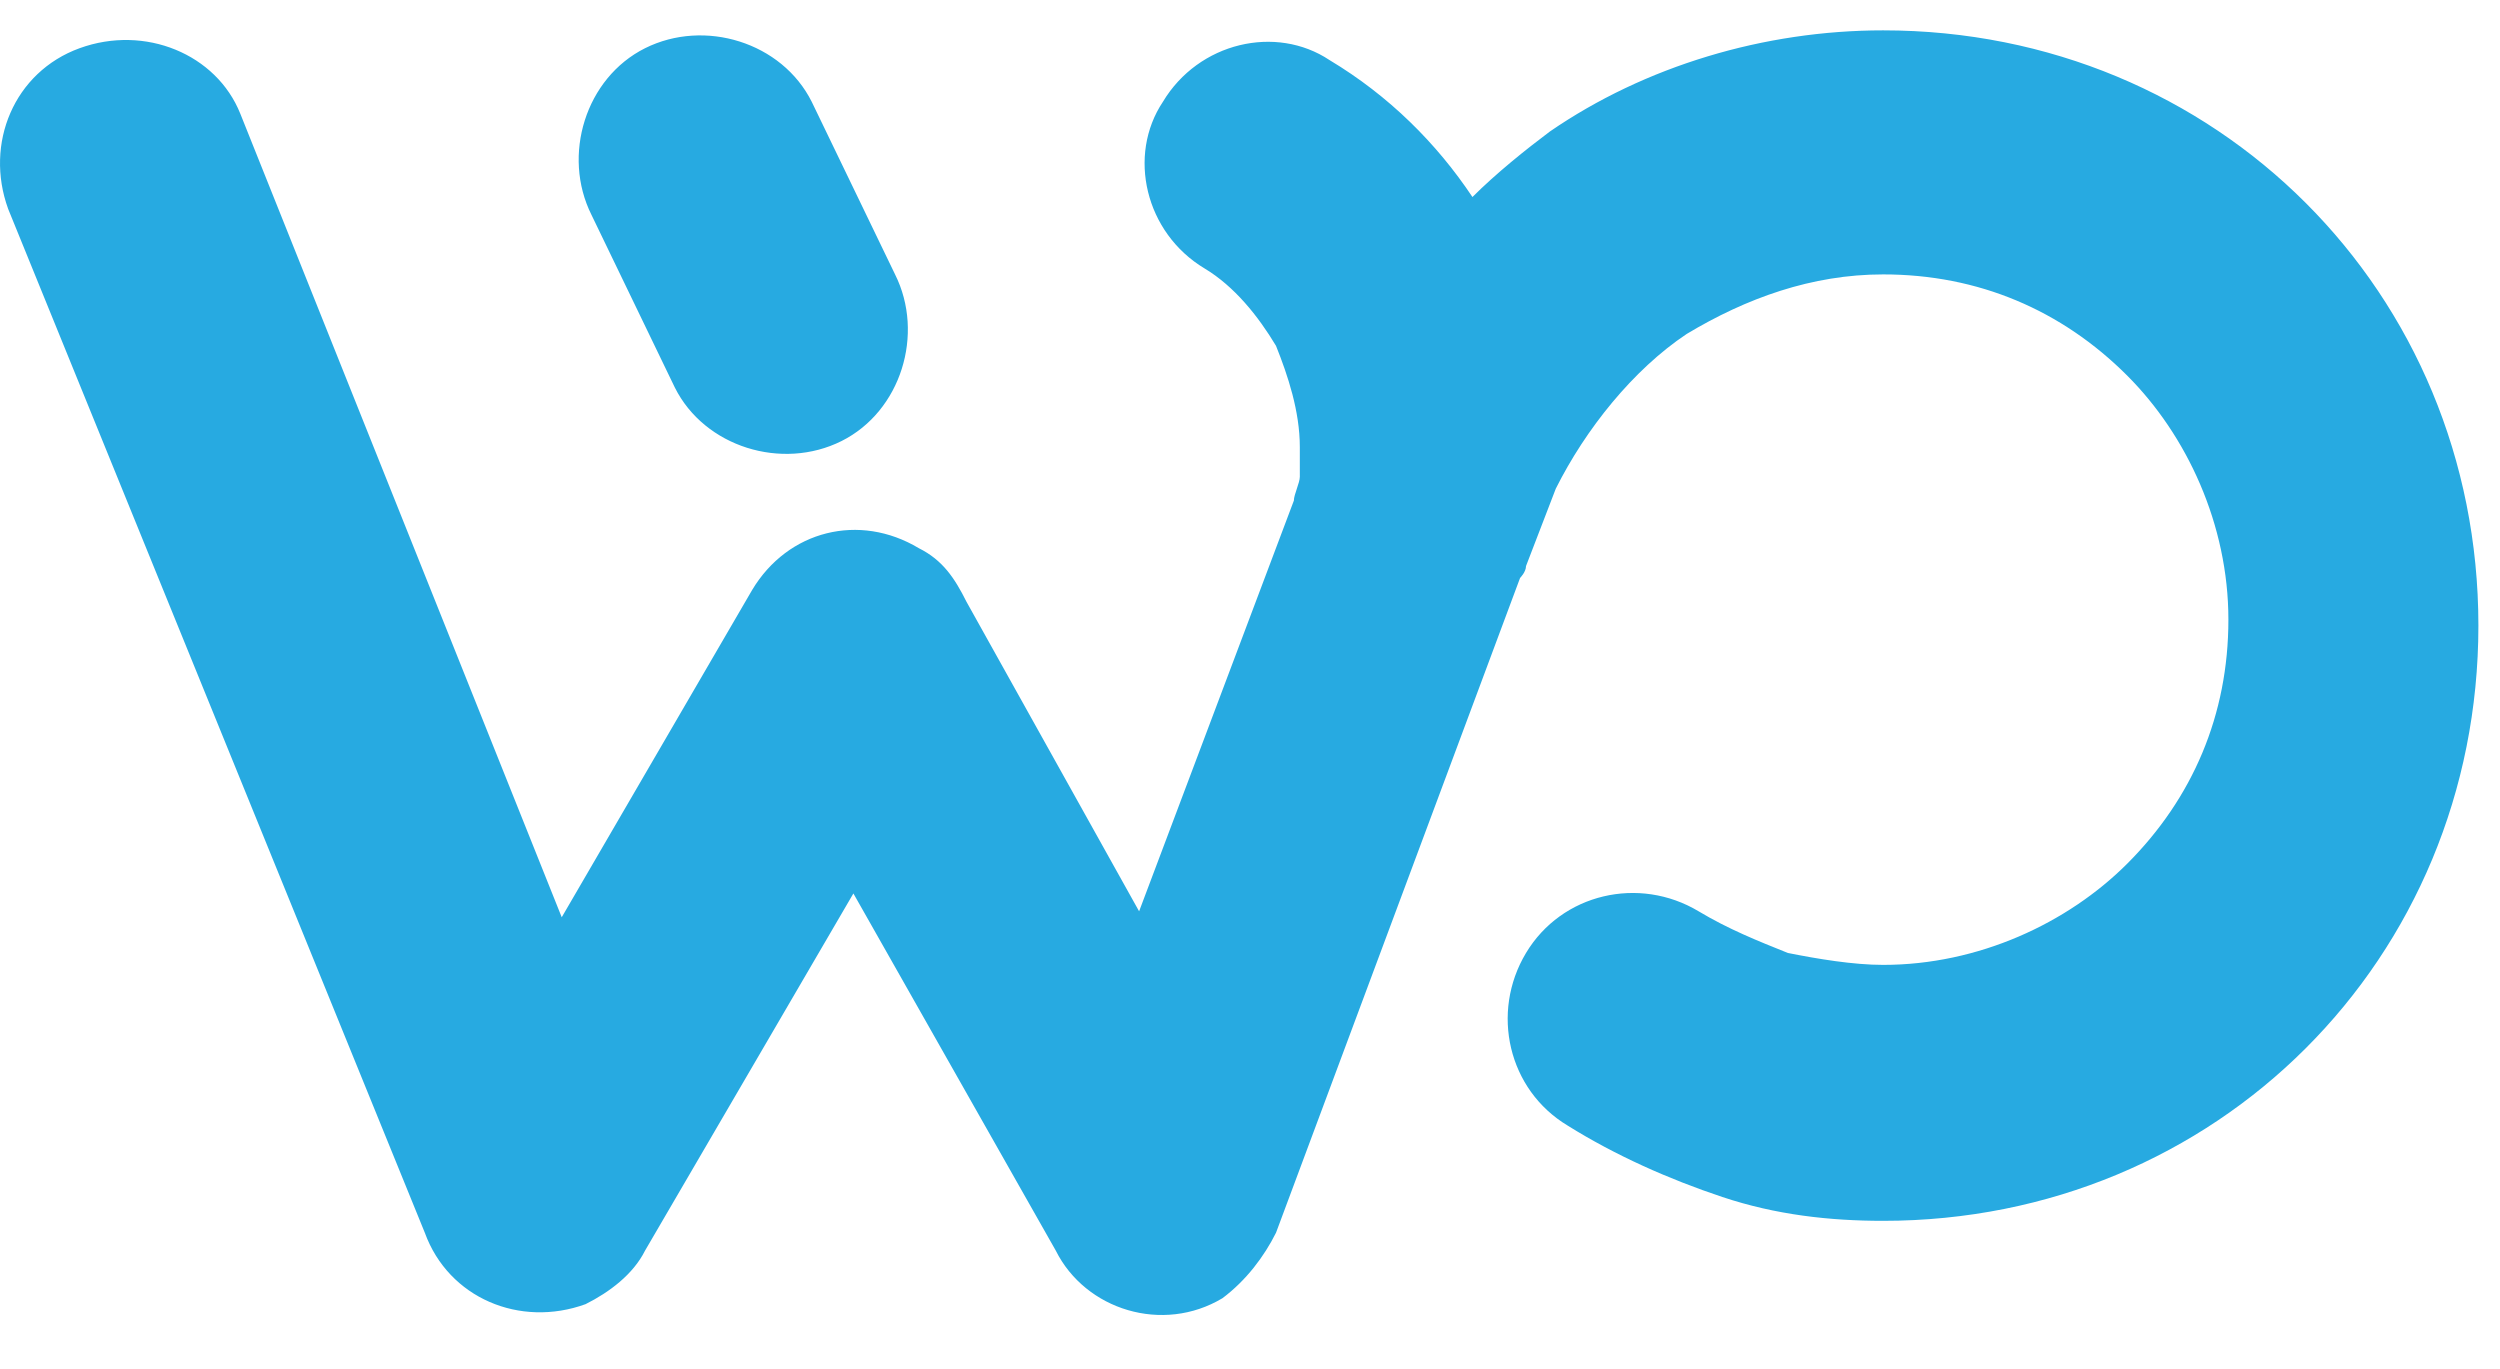 <svg width="42" height="23" viewBox="0 0 42 23" fill="none" xmlns="http://www.w3.org/2000/svg">
<path d="M26.337 18.4C25.337 17.8 25.037 16.5 25.637 15.5C26.237 14.5 27.537 14.2 28.537 14.8C29.037 15.1 29.537 15.3 30.037 15.5C30.537 15.6 31.137 15.7 31.637 15.7C33.237 15.7 34.737 15 35.737 14C36.837 12.9 37.437 11.5 37.437 9.9C37.437 8.3 36.737 6.8 35.737 5.8C34.637 4.7 33.237 4.1 31.637 4.1C30.437 4.1 29.337 4.5 28.337 5.1C27.437 5.7 26.637 6.7 26.137 7.7L25.637 9C25.637 9.1 25.537 9.2 25.537 9.2L21.437 20.2C21.237 20.6 20.937 21 20.537 21.3C19.537 21.9 18.237 21.5 17.737 20.5L14.337 14.5L10.837 20.5C10.637 20.9 10.237 21.2 9.837 21.4C8.737 21.8 7.537 21.3 7.137 20.2L0.137 3C-0.263 1.9 0.237 0.7 1.337 0.3C2.437 -0.1 3.637 0.4 4.037 1.4L9.437 14.9L12.637 9.4C13.237 8.4 14.437 8.1 15.437 8.7C15.837 8.9 16.037 9.2 16.237 9.6L19.137 14.8L21.737 7.9C21.737 7.8 21.837 7.6 21.837 7.5C21.837 7.4 21.837 7.2 21.837 7C21.837 6.4 21.637 5.8 21.437 5.3C21.137 4.8 20.737 4.3 20.237 4C19.237 3.4 18.937 2.1 19.537 1.2C20.137 0.2 21.437 -0.1 22.337 0.5C23.337 1.1 24.137 1.9 24.737 2.8C25.137 2.4 25.637 2 26.037 1.7C27.637 0.6 29.637 0 31.637 0C34.437 0 36.937 1.1 38.737 2.9C40.537 4.7 41.637 7.2 41.637 10C41.637 12.8 40.537 15.3 38.737 17.1C36.937 18.9 34.437 20 31.637 20C30.737 20 29.837 19.9 28.937 19.6C28.037 19.3 27.137 18.9 26.337 18.4ZM9.937 3.1C9.437 2.1 9.837 0.8 10.837 0.3C11.837 -0.2 13.137 0.2 13.637 1.2L15.037 4.1C15.537 5.1 15.137 6.4 14.137 6.9C13.137 7.4 11.837 7 11.337 6L9.937 3.1Z" transform="translate(0 0.51)" fill="#27AAE1"/>
</svg>
